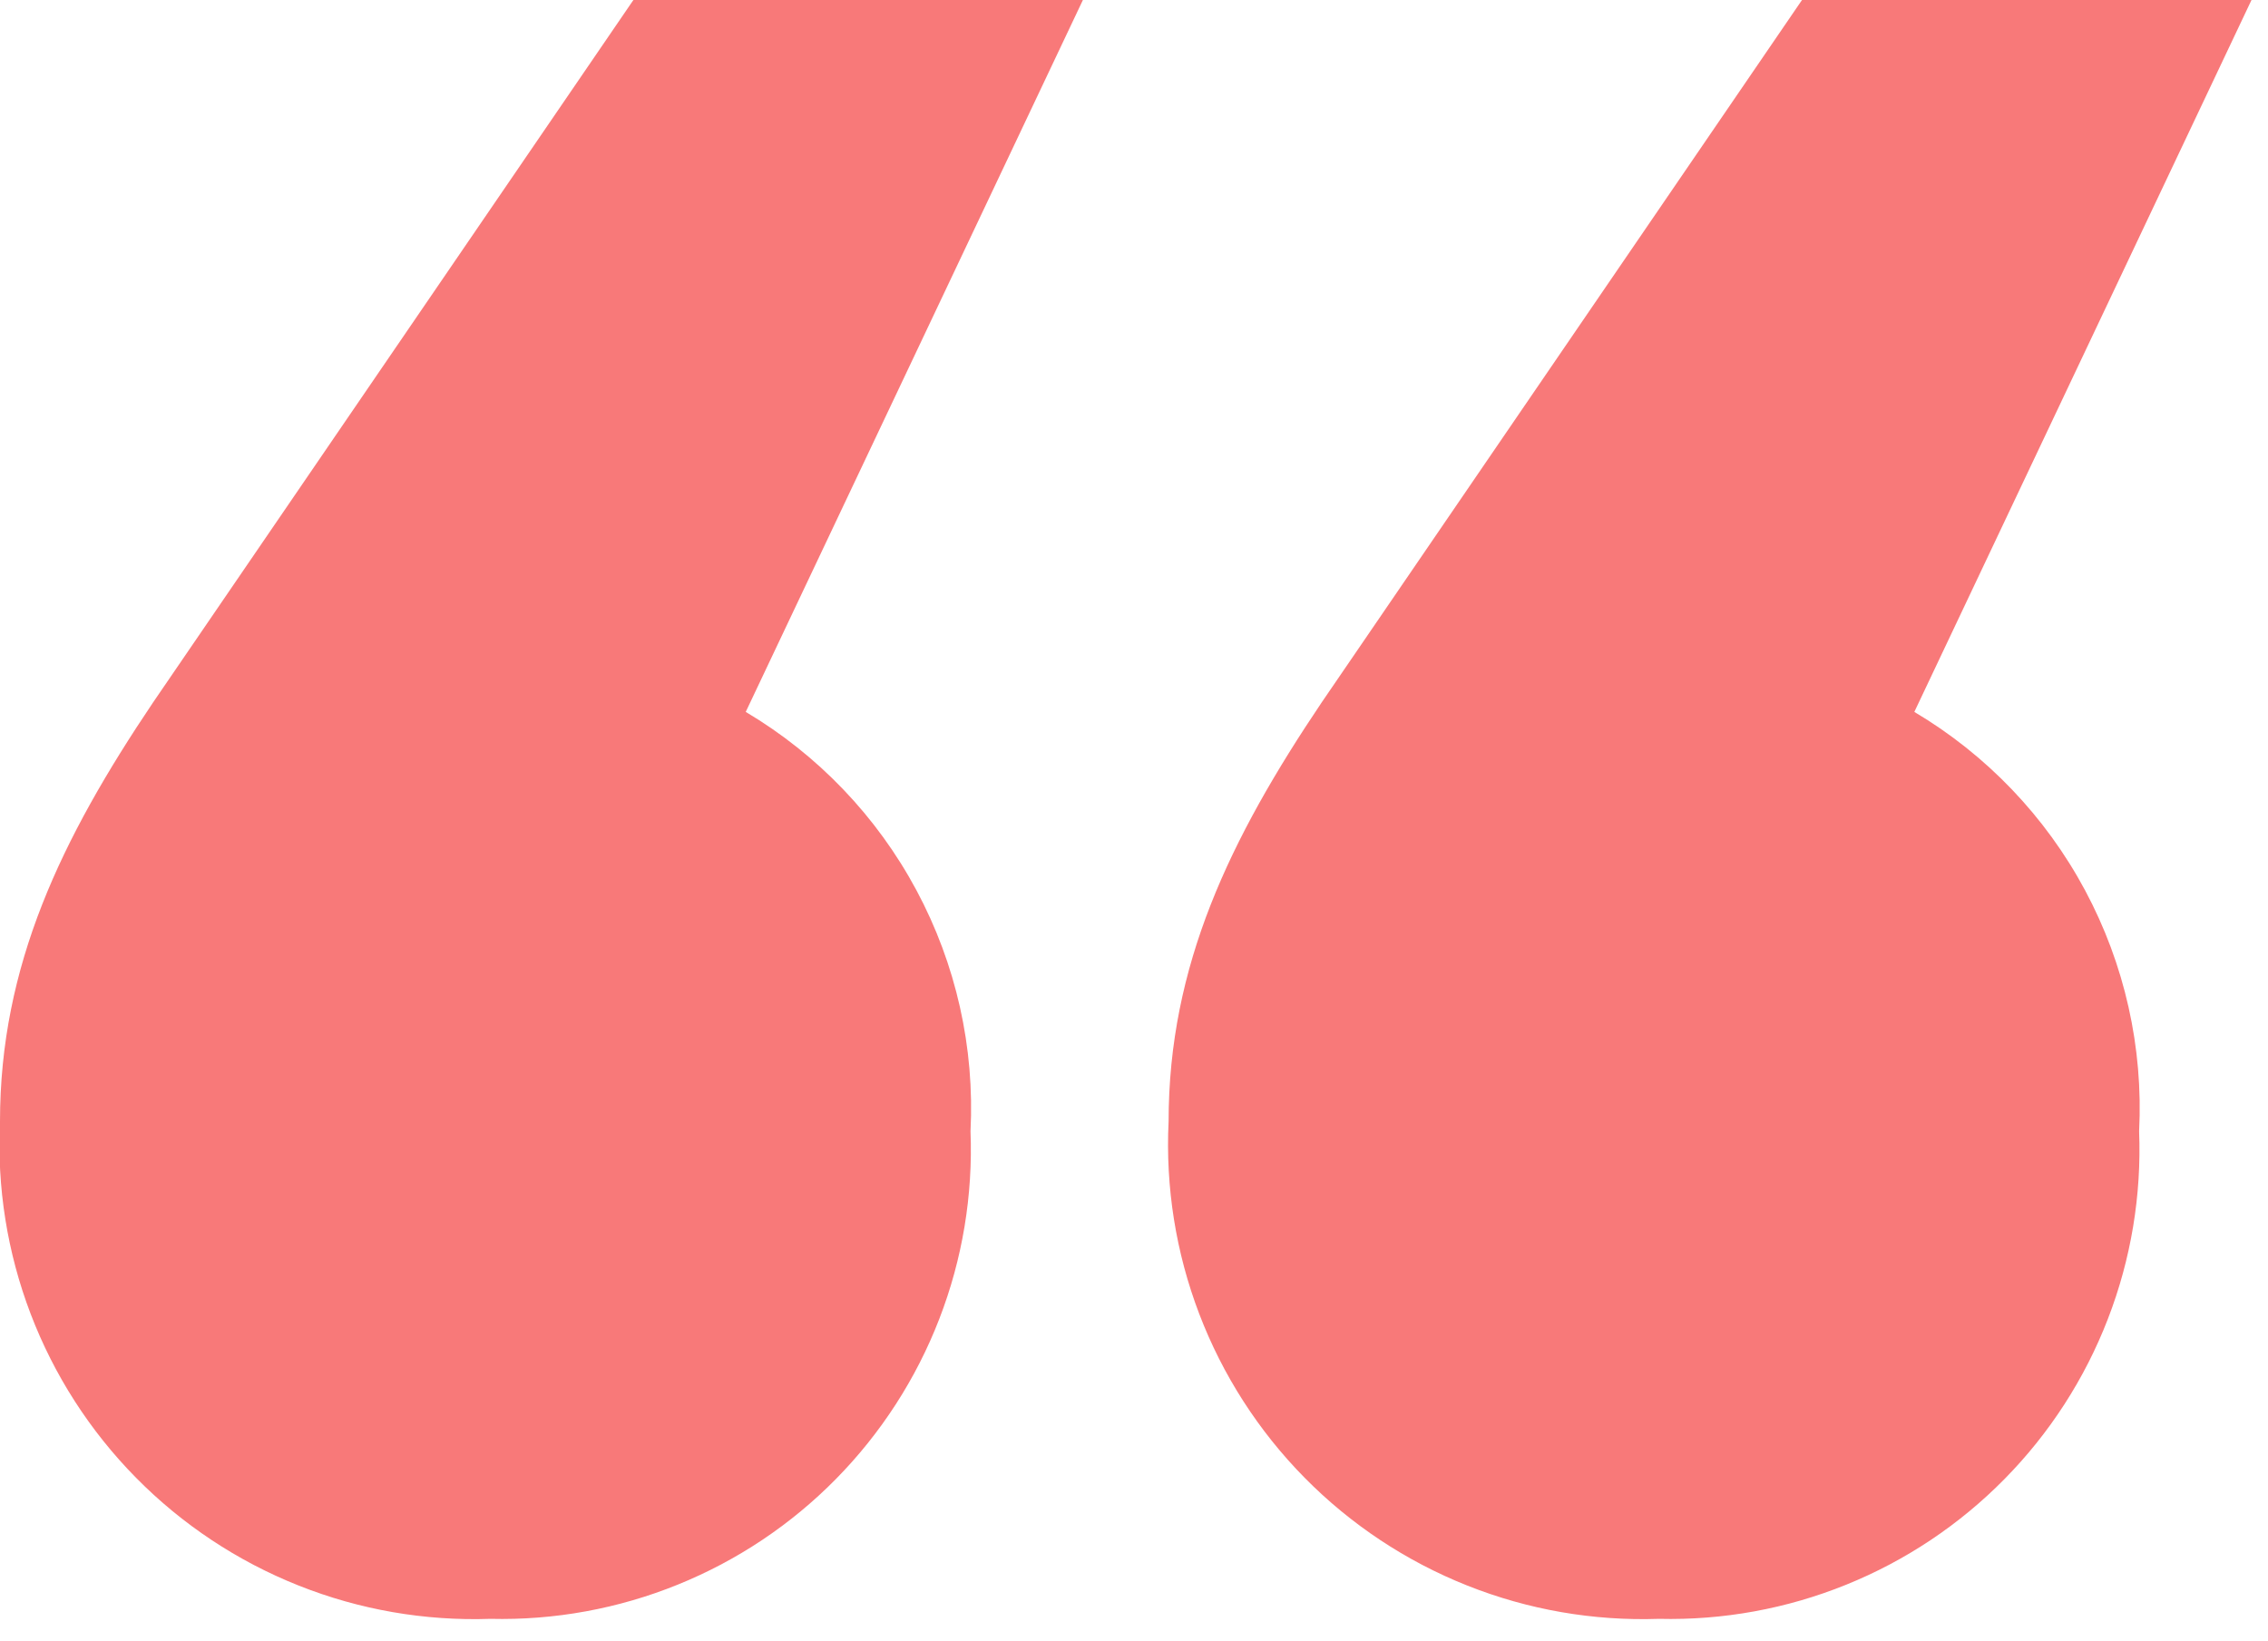 <svg width="47" height="34" viewBox="0 0 47 34" fill="none" xmlns="http://www.w3.org/2000/svg">
<path d="M22.441 0H13.126L3.176 14.552C1.271 17.381 -1.44355e-07 20.009 -1.44355e-07 23.243C-0.066 24.602 0.15 25.959 0.635 27.23C1.12 28.501 1.864 29.658 2.819 30.626C3.774 31.595 4.92 32.355 6.184 32.858C7.448 33.362 8.802 33.597 10.162 33.55C11.491 33.582 12.812 33.341 14.043 32.842C15.275 32.344 16.392 31.598 17.324 30.651C18.256 29.704 18.985 28.576 19.464 27.337C19.944 26.097 20.164 24.773 20.112 23.445C20.2 21.71 19.813 19.983 18.992 18.451C18.172 16.92 16.948 15.641 15.454 14.754L22.441 0ZM46.658 0H37.343L27.393 14.552C25.488 17.381 24.217 20.009 24.217 23.243C24.151 24.602 24.367 25.959 24.852 27.23C25.337 28.501 26.081 29.658 27.036 30.626C27.991 31.595 29.137 32.355 30.401 32.858C31.665 33.362 33.019 33.597 34.379 33.55C35.708 33.582 37.029 33.341 38.26 32.842C39.492 32.344 40.609 31.598 41.541 30.651C42.474 29.704 43.202 28.576 43.681 27.337C44.161 26.097 44.381 24.773 44.329 23.445C44.417 21.71 44.03 19.983 43.209 18.451C42.389 16.92 41.165 15.641 39.671 14.754L46.658 0Z" fill="#F87979"/>
</svg>
